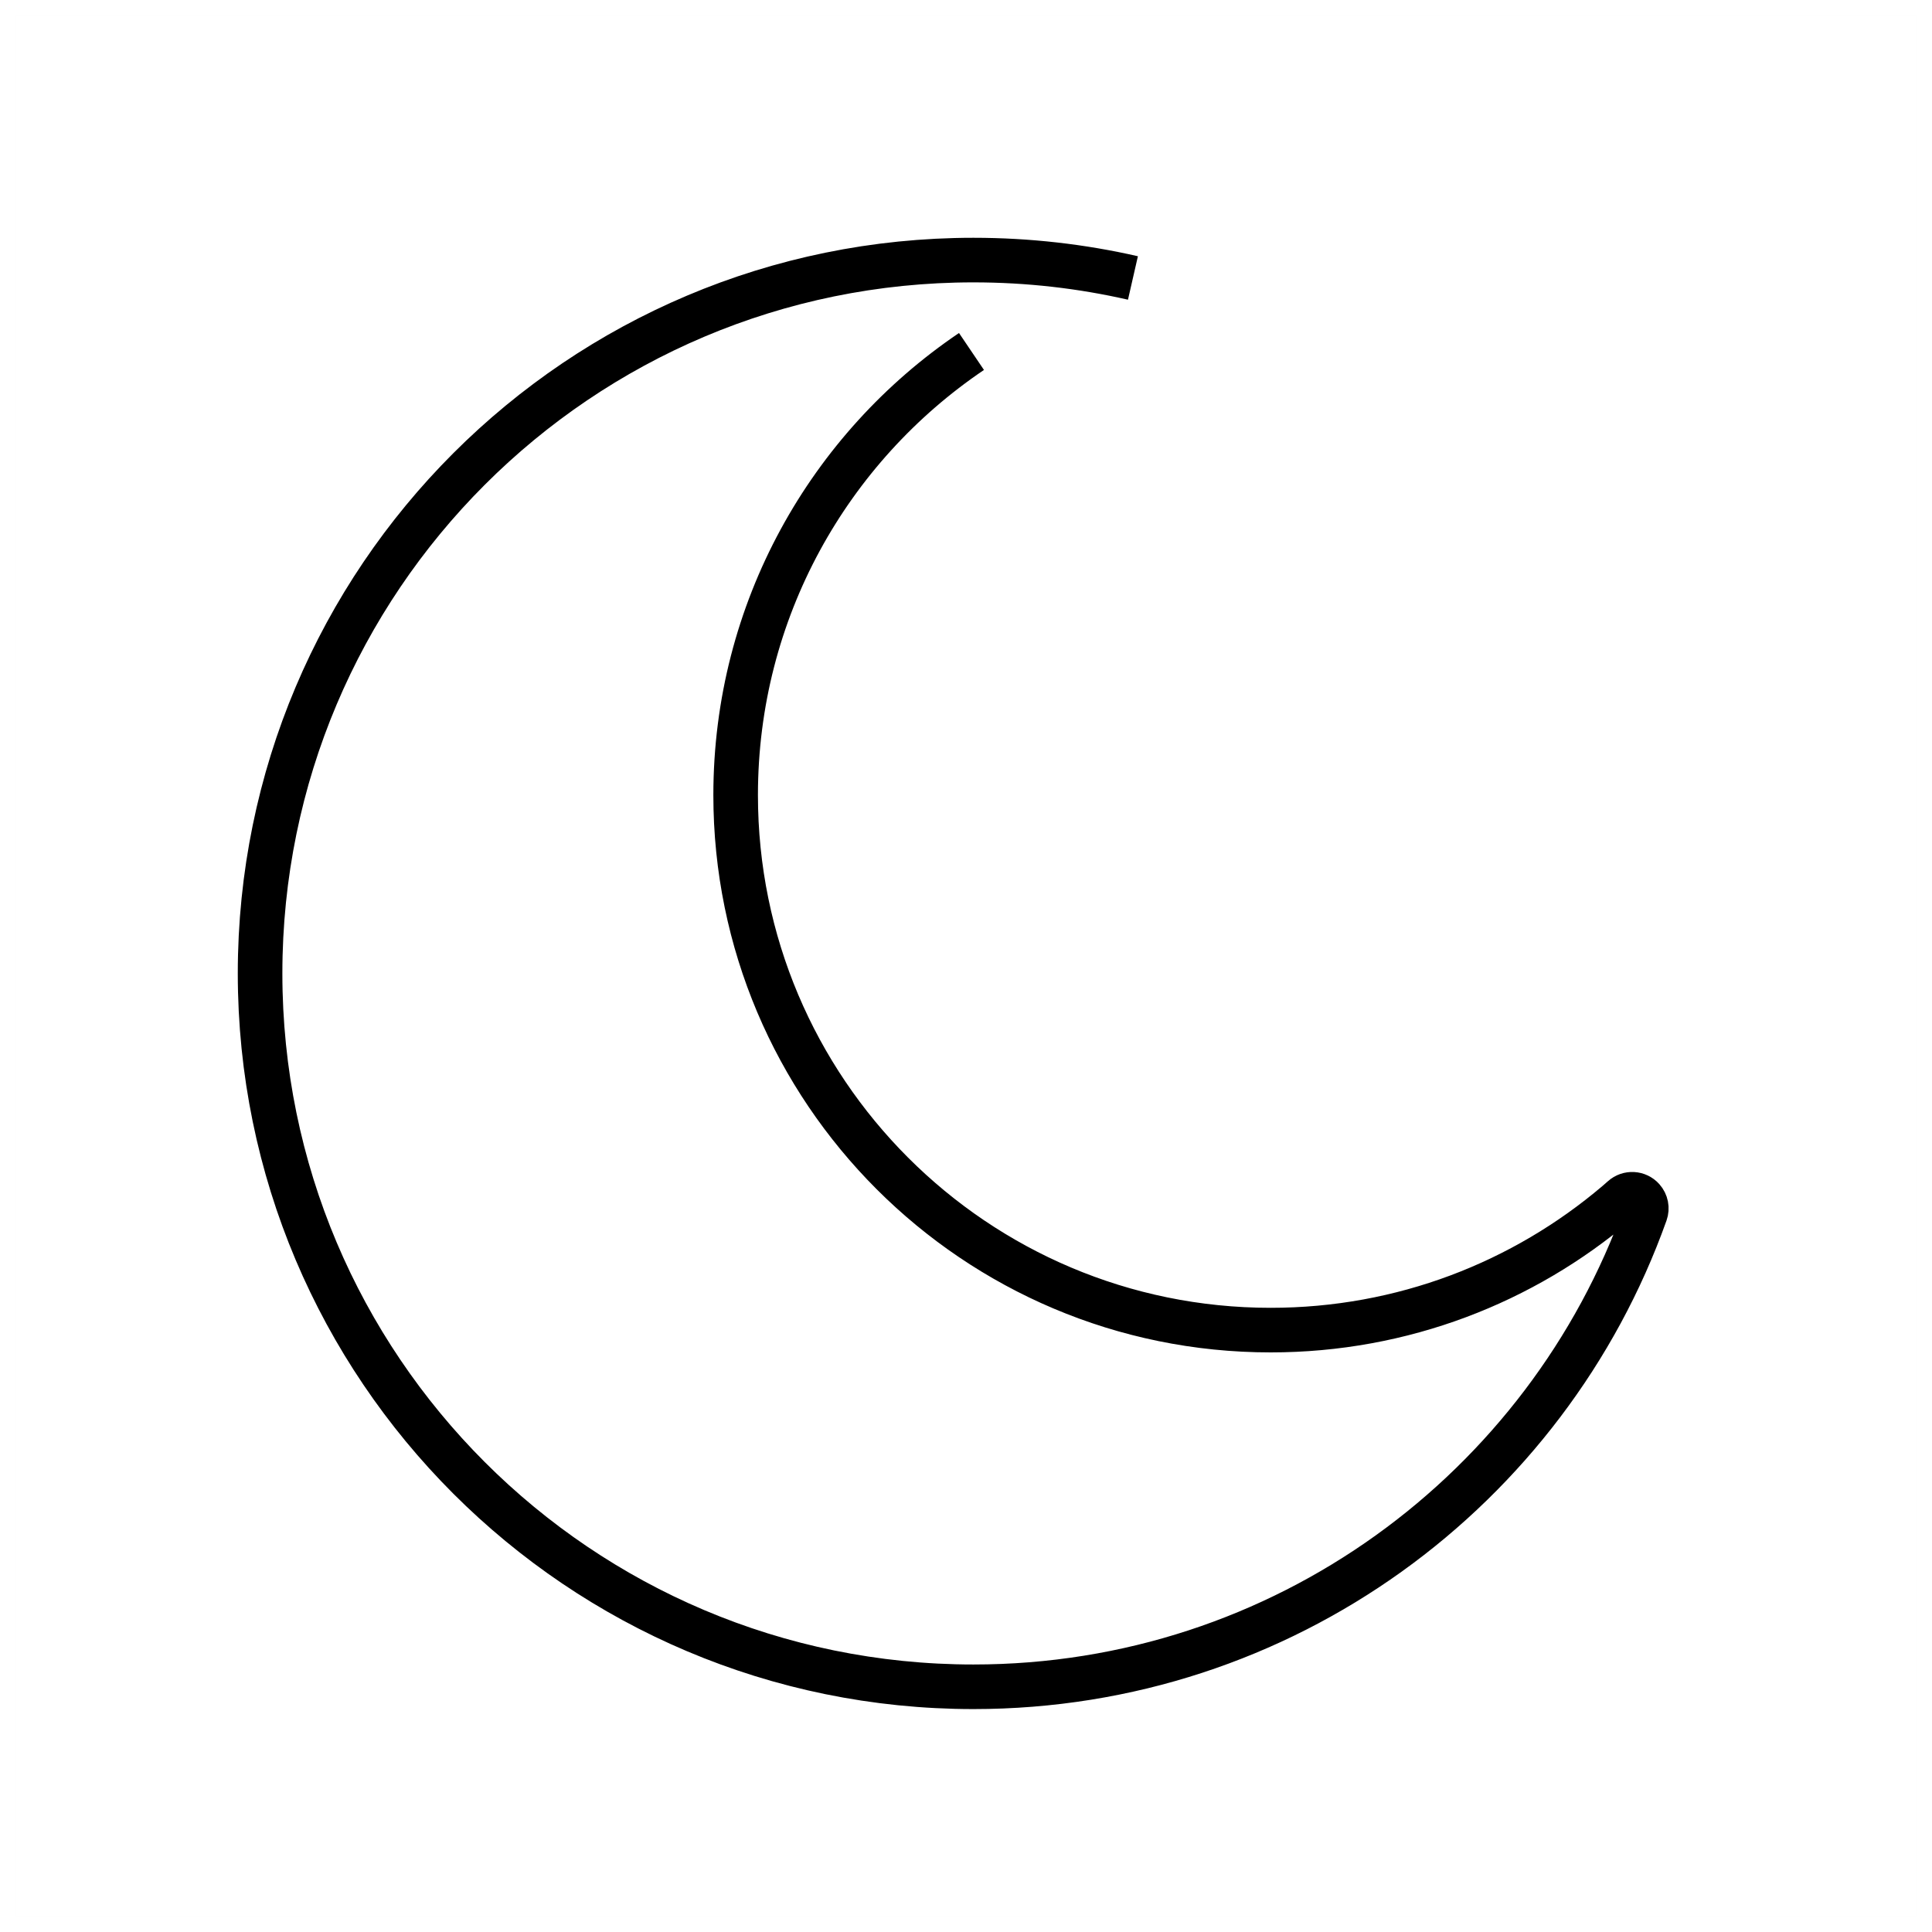 <?xml version="1.0" encoding="UTF-8"?><svg viewBox="0 0 130 130" version="1.1" xmlns="http://www.w3.org/2000/svg" xmlns:xlink="http://www.w3.org/1999/xlink">
  <title>moon</title>
  <g id="strokes" stroke="none" stroke-width="1" fill="none" fill-rule="evenodd">
    <g id="moon" transform="translate(1, 1)">
      <g id="Group" stroke="#979797" stroke-opacity="0.01" stroke-width="0.1">
        <g id="Rectangle">
          <rect x="0" y="0" width="128" height="128"></rect>
        </g>
      </g>
      <path d="M64.369,22.65 C54.795,29.12 48.5,40.075 48.5,52.5 C48.5,72.382 64.618,88.5 84.5,88.5 C93.38,88.5 101.509,85.285 107.787,79.955 C107.912,79.848 108.047,79.731 108.191,79.602 L108.191,79.602 C108.582,79.252 109.184,79.285 109.534,79.677 C109.767,79.937 109.839,80.303 109.721,80.631 C109.721,80.631 109.721,80.631 109.721,80.631 C103.096,99.206 85.35,112.5 64.5,112.5 C37.99,112.5 16.5,91.01 16.5,64.5 C16.5,37.99 37.99,16.5 64.5,16.5 C68.19,16.5 71.782,16.916 75.233,17.704" id="Path" stroke="#000000" stroke-width="3"></path>
    </g>
  </g>
</svg>

